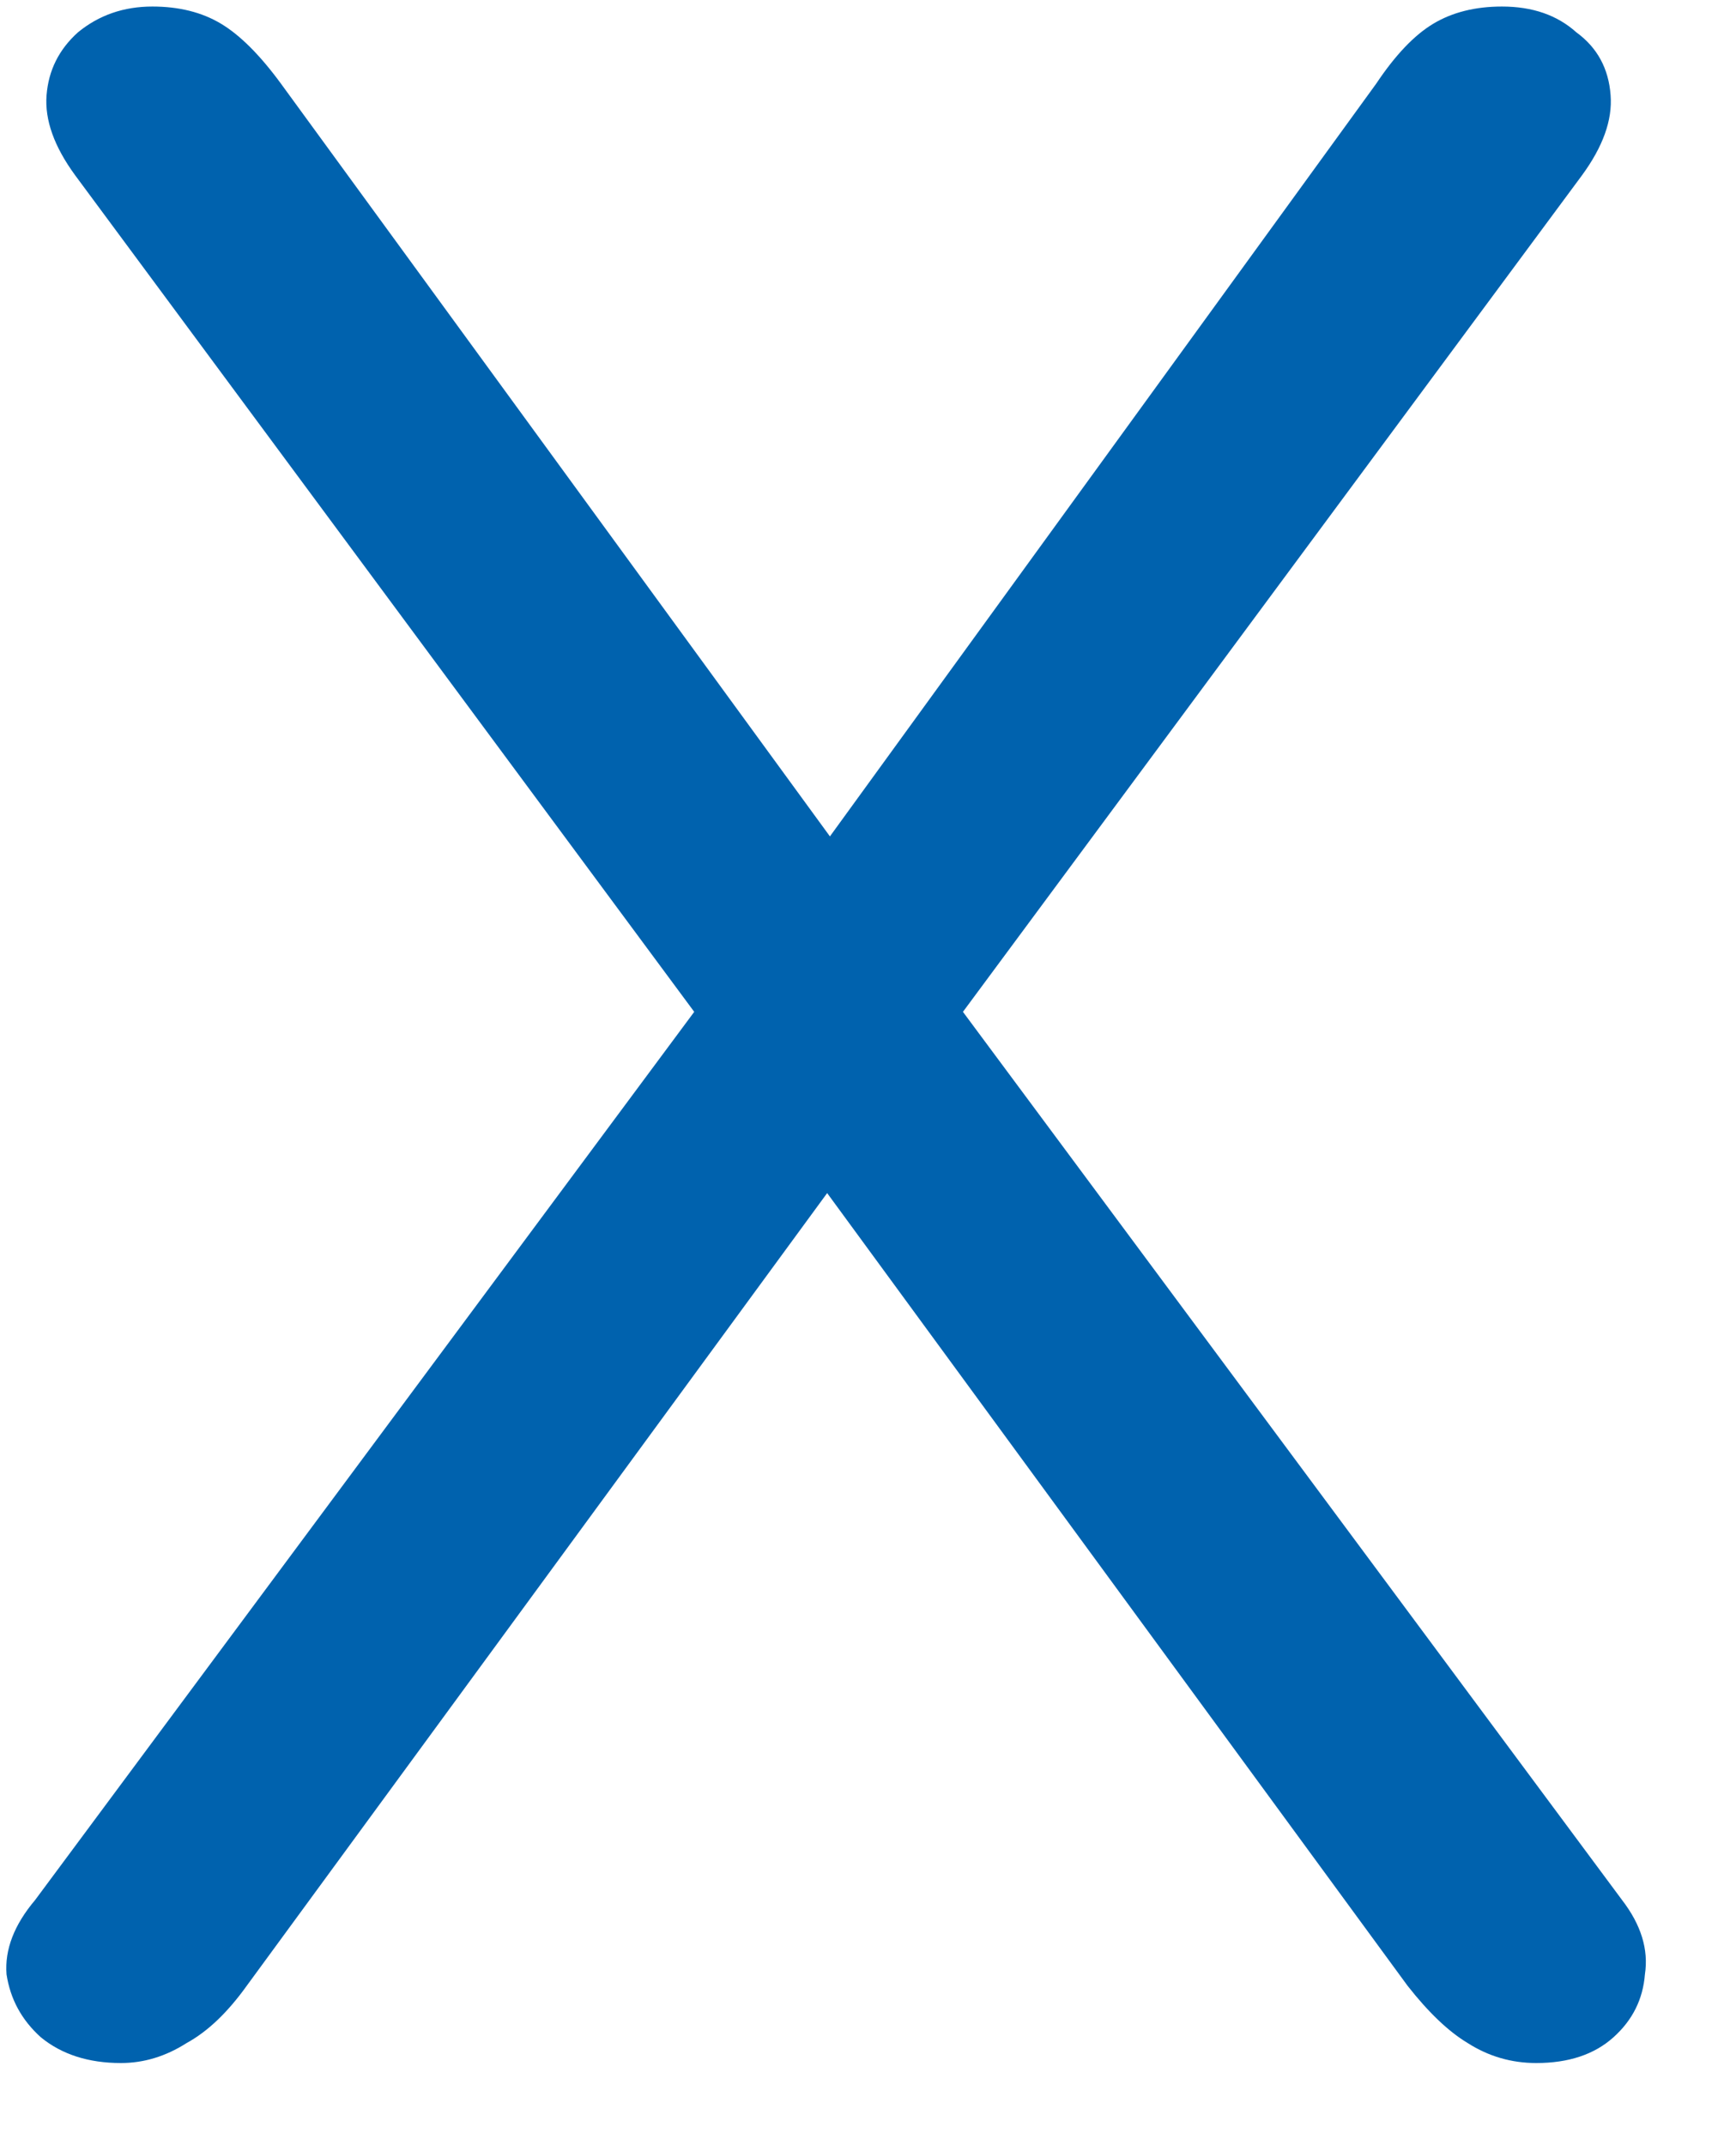 <svg width="17" height="21" viewBox="0 0 17 21" fill="none" xmlns="http://www.w3.org/2000/svg">
<path d="M1.184 20.196C0.867 20.196 0.605 20.112 0.4 19.944C0.213 19.776 0.101 19.571 0.064 19.328C0.045 19.085 0.139 18.843 0.344 18.6L7.12 9.472V10.34L0.736 1.716C0.531 1.436 0.437 1.175 0.456 0.932C0.475 0.689 0.577 0.484 0.764 0.316C0.969 0.148 1.212 0.064 1.492 0.064C1.753 0.064 1.977 0.12 2.164 0.232C2.351 0.344 2.547 0.54 2.752 0.82L8.492 8.688H7.764L13.476 0.82C13.663 0.54 13.849 0.344 14.036 0.232C14.223 0.12 14.447 0.064 14.708 0.064C15.007 0.064 15.249 0.148 15.436 0.316C15.641 0.465 15.753 0.671 15.772 0.932C15.791 1.175 15.697 1.436 15.492 1.716L9.108 10.34V9.472L15.884 18.6C16.071 18.843 16.145 19.085 16.108 19.328C16.089 19.571 15.987 19.776 15.8 19.944C15.613 20.112 15.361 20.196 15.044 20.196C14.801 20.196 14.577 20.131 14.372 20C14.185 19.888 13.989 19.701 13.784 19.44L7.652 11.068H8.548L2.416 19.44C2.229 19.701 2.033 19.888 1.828 20C1.623 20.131 1.408 20.196 1.184 20.196Z" fill="#0062AE"/>
</svg>
